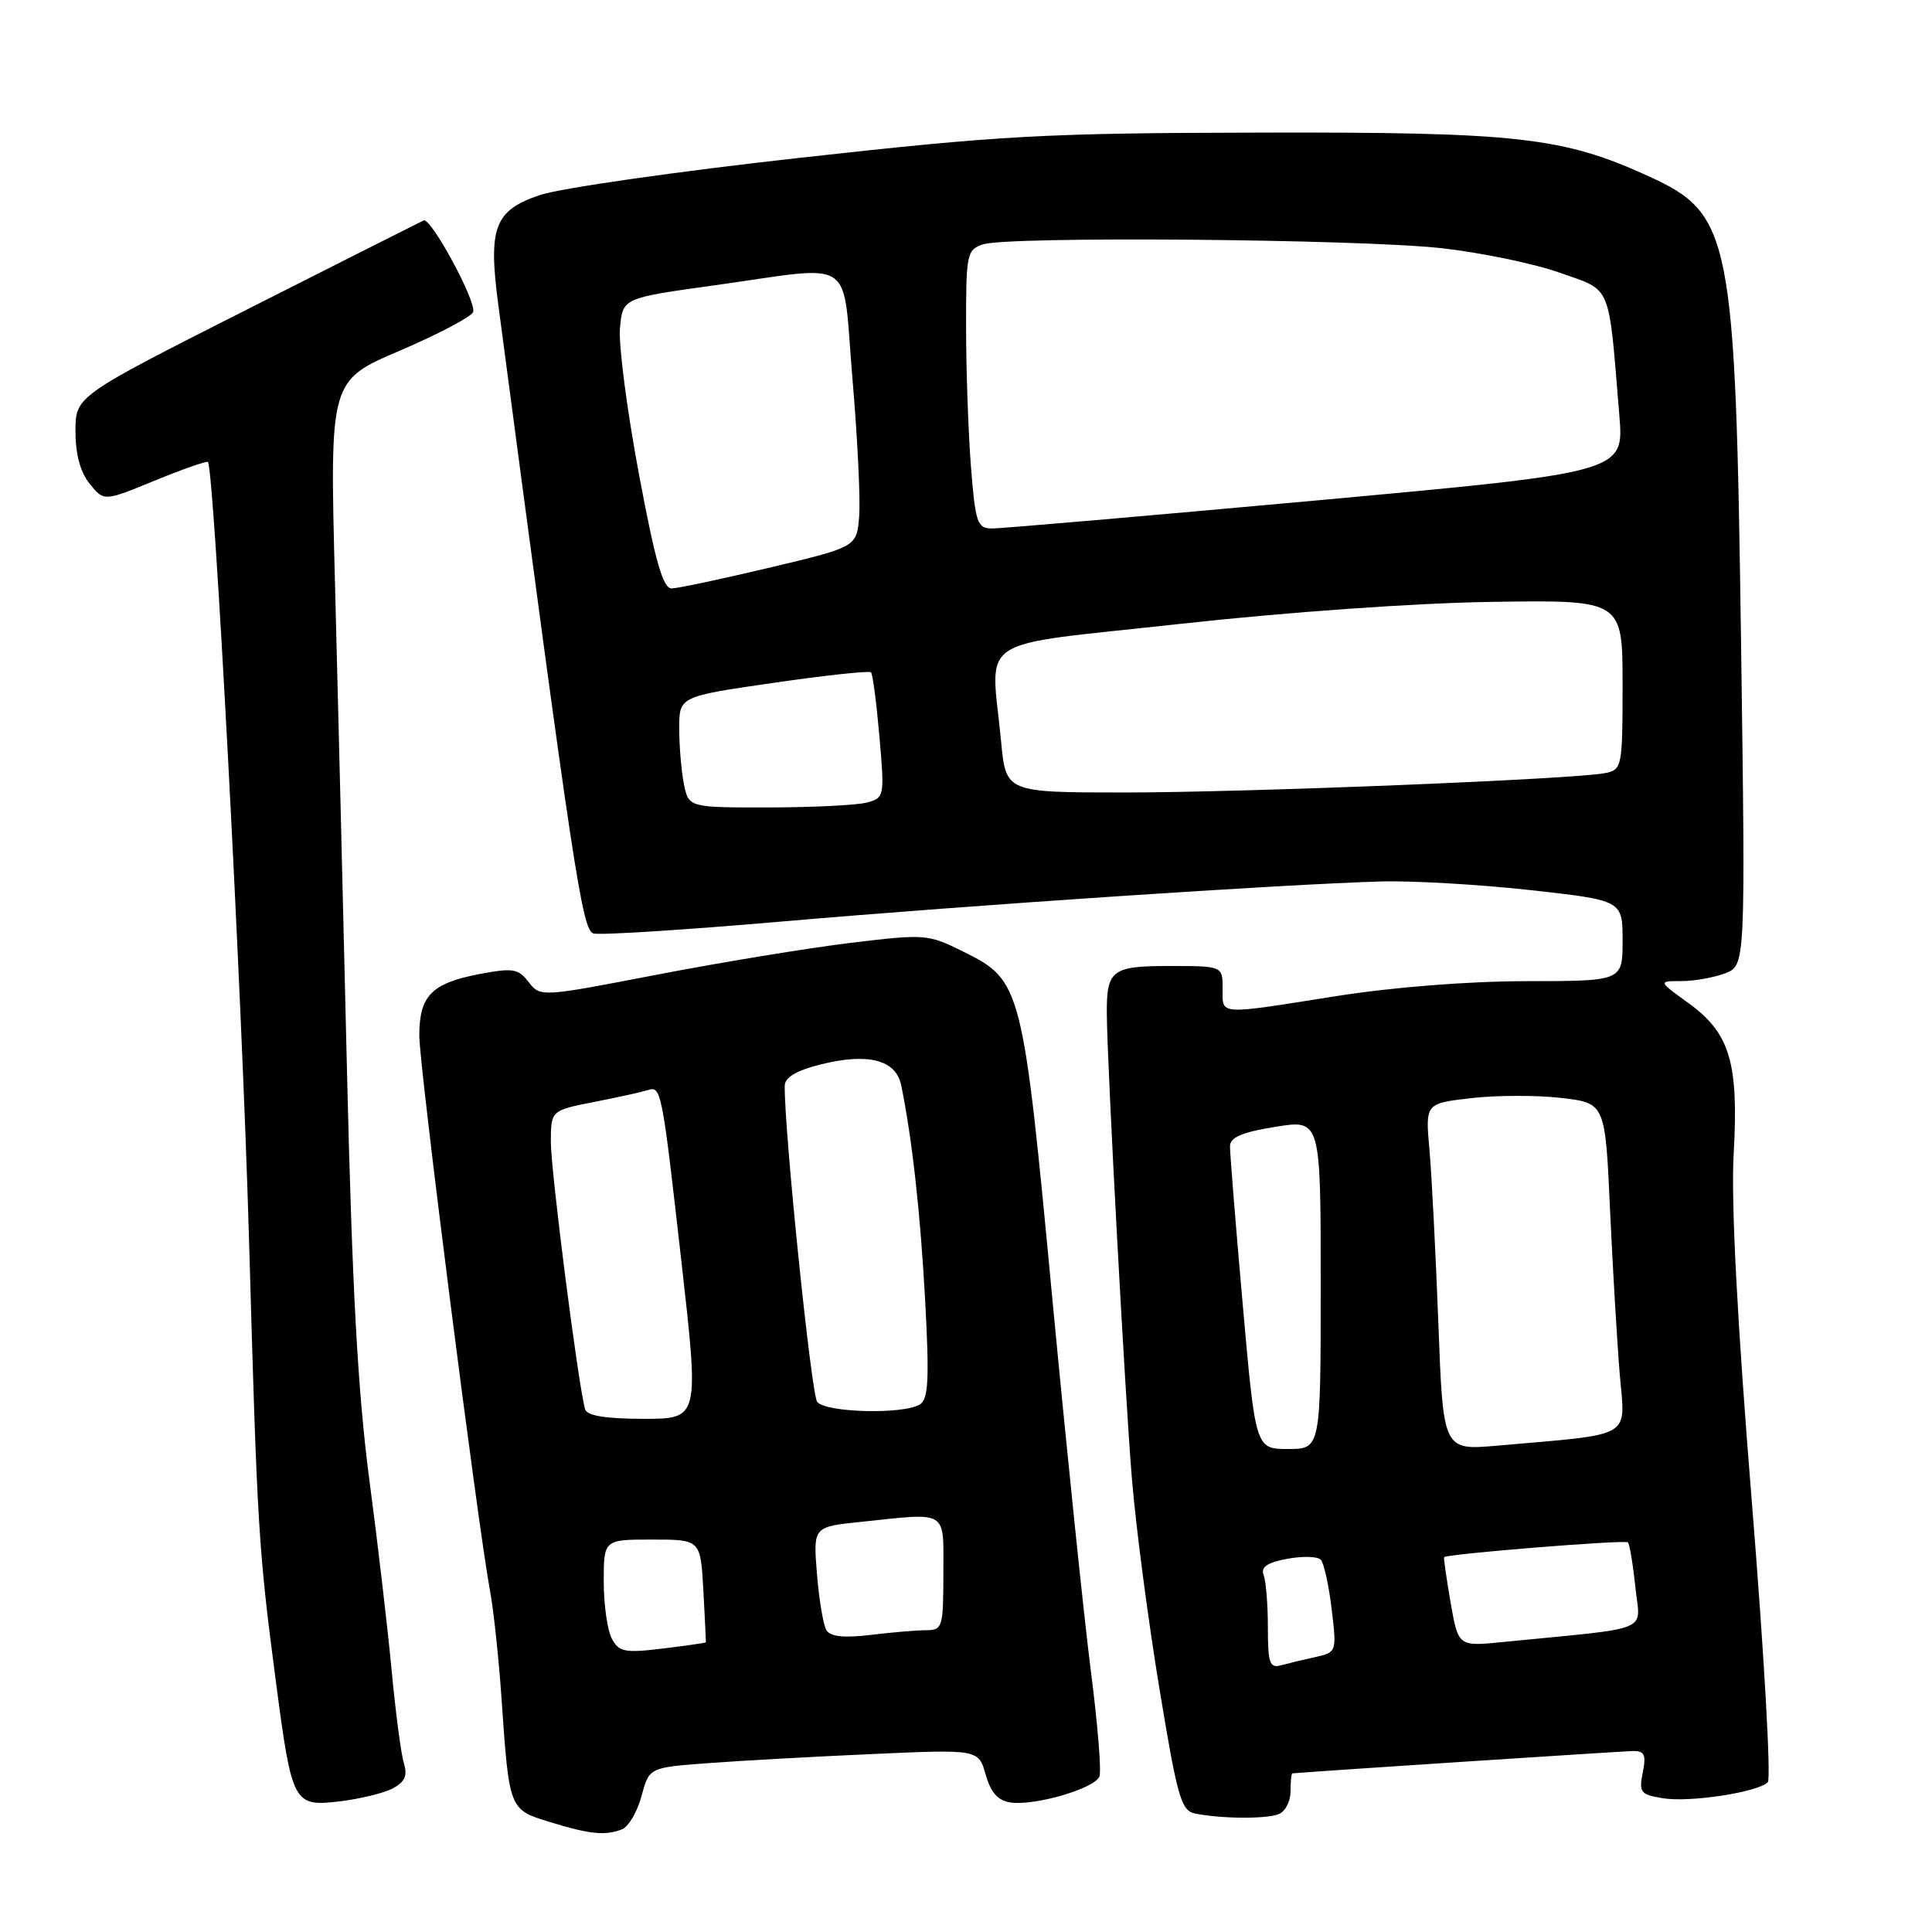 <?xml version="1.0" encoding="UTF-8" standalone="no"?>
<!DOCTYPE svg PUBLIC "-//W3C//DTD SVG 1.1//EN" "http://www.w3.org/Graphics/SVG/1.1/DTD/svg11.dtd" >
<svg xmlns="http://www.w3.org/2000/svg" xmlns:xlink="http://www.w3.org/1999/xlink" version="1.1" viewBox="0 0 256 256">
 <g >
 <path fill="currentColor"
d=" M 82.41 242.40 C 83.27 242.07 84.44 240.09 85.00 238.00 C 86.02 234.21 86.02 234.21 93.76 233.63 C 98.02 233.31 107.83 232.76 115.58 232.42 C 129.65 231.79 129.65 231.79 130.61 235.15 C 131.30 237.56 132.23 238.60 133.93 238.84 C 137.17 239.30 145.07 236.98 145.68 235.39 C 145.96 234.67 145.44 228.33 144.53 221.30 C 143.63 214.28 141.34 192.13 139.44 172.09 C 135.52 130.58 135.35 129.91 127.67 126.11 C 122.95 123.76 122.61 123.74 112.67 124.94 C 107.08 125.62 95.55 127.51 87.05 129.15 C 71.66 132.12 71.60 132.13 70.05 130.13 C 68.67 128.34 67.96 128.23 63.52 129.07 C 57.17 130.29 55.55 131.95 55.56 137.26 C 55.58 141.45 63.23 201.52 64.92 210.73 C 65.41 213.35 66.09 219.78 66.45 225.00 C 67.47 239.82 67.45 239.77 72.83 241.42 C 78.13 243.05 80.16 243.26 82.41 242.40 Z  M 169.42 240.39 C 170.29 240.06 171.00 238.71 171.00 237.39 C 171.00 236.08 171.11 234.99 171.25 234.98 C 174.82 234.67 215.06 232.04 216.38 232.02 C 217.91 232.00 218.15 232.52 217.67 234.88 C 217.15 237.51 217.38 237.80 220.36 238.28 C 223.91 238.86 232.92 237.48 234.24 236.16 C 234.70 235.70 233.74 218.94 232.12 198.92 C 230.18 174.93 229.36 159.23 229.72 152.90 C 230.40 140.81 229.23 136.90 223.75 132.93 C 219.70 130.00 219.70 130.00 222.78 130.00 C 224.48 130.00 227.09 129.54 228.58 128.97 C 231.29 127.94 231.29 127.94 230.70 85.22 C 229.95 31.14 229.40 28.36 218.49 23.37 C 207.13 18.17 201.16 17.49 167.00 17.57 C 138.35 17.63 132.83 17.93 106.00 20.91 C 89.78 22.71 74.28 24.93 71.56 25.84 C 65.51 27.87 64.66 30.11 66.03 40.41 C 75.97 115.47 77.12 123.11 78.60 123.68 C 79.30 123.95 90.59 123.23 103.68 122.10 C 128.57 119.94 170.13 117.16 183.00 116.80 C 187.12 116.68 196.01 117.20 202.75 117.94 C 215.00 119.30 215.00 119.30 215.00 124.65 C 215.00 130.00 215.00 130.00 202.25 130.01 C 194.51 130.02 184.59 130.80 177.00 132.00 C 161.18 134.50 162.00 134.55 162.00 131.00 C 162.00 128.00 162.00 128.00 154.97 128.00 C 147.28 128.00 146.61 128.52 146.66 134.45 C 146.72 141.36 149.09 185.33 149.99 196.00 C 150.51 202.32 152.15 214.79 153.62 223.70 C 156.03 238.29 156.50 239.94 158.40 240.31 C 161.87 241.00 167.73 241.04 169.42 240.39 Z  M 52.07 236.96 C 53.64 236.12 54.02 235.27 53.52 233.66 C 53.15 232.47 52.43 227.00 51.91 221.50 C 51.40 216.00 50.06 204.53 48.93 196.00 C 47.41 184.44 46.66 170.71 45.98 142.00 C 45.48 120.82 44.76 91.56 44.38 76.97 C 43.69 50.43 43.69 50.43 52.97 46.47 C 58.07 44.28 62.45 41.98 62.69 41.35 C 63.20 40.05 57.10 28.76 56.13 29.21 C 55.78 29.37 45.26 34.67 32.75 41.00 C 10.01 52.50 10.01 52.50 10.00 57.14 C 10.00 60.20 10.64 62.57 11.89 64.11 C 13.78 66.45 13.78 66.45 20.51 63.68 C 24.22 62.16 27.39 61.05 27.55 61.22 C 28.38 62.05 32.07 131.87 32.99 164.00 C 34.09 202.79 34.23 205.10 36.58 223.00 C 38.70 239.05 38.89 239.41 45.01 238.69 C 47.72 238.36 50.90 237.59 52.07 236.96 Z  M 81.07 217.13 C 80.48 216.03 80.00 212.63 80.00 209.57 C 80.00 204.00 80.00 204.00 86.41 204.00 C 92.83 204.00 92.83 204.00 93.20 210.75 C 93.40 214.46 93.55 217.56 93.53 217.62 C 93.51 217.69 90.94 218.06 87.82 218.44 C 82.77 219.05 82.02 218.90 81.07 217.13 Z  M 109.51 216.02 C 109.09 215.34 108.53 211.98 108.25 208.55 C 107.75 202.31 107.75 202.31 114.02 201.66 C 125.78 200.43 125.00 199.94 125.00 208.50 C 125.00 215.61 124.88 216.00 122.75 216.01 C 121.51 216.01 118.20 216.29 115.39 216.63 C 111.84 217.06 110.04 216.87 109.51 216.02 Z  M 77.54 186.75 C 76.68 184.03 72.99 155.25 72.99 151.32 C 73.00 147.14 73.00 147.14 78.75 146.01 C 81.91 145.39 85.08 144.69 85.79 144.46 C 87.62 143.85 87.70 144.27 90.30 167.25 C 92.65 188.00 92.65 188.00 85.29 188.00 C 80.29 188.00 77.81 187.60 77.54 186.75 Z  M 108.28 185.75 C 107.49 184.73 103.91 149.77 103.98 143.87 C 103.99 142.77 105.51 141.86 108.64 141.07 C 115.01 139.46 118.72 140.41 119.42 143.82 C 120.87 150.96 121.95 160.66 122.59 172.35 C 123.15 182.81 123.02 185.37 121.89 186.09 C 119.75 187.45 109.39 187.19 108.28 185.75 Z  M 168.00 215.65 C 168.00 212.63 167.75 209.51 167.44 208.70 C 167.03 207.65 167.90 207.05 170.57 206.55 C 172.60 206.17 174.60 206.23 175.02 206.68 C 175.43 207.13 176.08 210.07 176.45 213.21 C 177.13 218.88 177.11 218.93 174.32 219.56 C 172.77 219.90 170.71 220.40 169.75 220.66 C 168.24 221.07 168.00 220.39 168.00 215.65 Z  M 192.21 212.33 C 191.66 209.13 191.27 206.42 191.35 206.33 C 191.75 205.90 215.33 204.00 215.70 204.37 C 215.93 204.60 216.38 207.26 216.69 210.28 C 217.32 216.42 219.35 215.57 199.11 217.58 C 193.23 218.17 193.23 218.17 192.21 212.33 Z  M 164.66 172.75 C 163.72 162.16 162.97 152.77 162.98 151.89 C 162.99 150.70 164.56 150.02 169.00 149.31 C 175.00 148.34 175.00 148.34 175.00 170.17 C 175.00 192.00 175.00 192.00 170.68 192.00 C 166.36 192.00 166.36 192.00 164.66 172.75 Z  M 190.59 175.34 C 190.24 166.08 189.71 155.74 189.41 152.36 C 188.86 146.21 188.86 146.21 194.93 145.51 C 198.27 145.12 203.63 145.11 206.85 145.48 C 212.70 146.16 212.70 146.16 213.34 160.35 C 213.70 168.15 214.28 177.96 214.63 182.15 C 215.35 190.72 216.68 189.95 198.36 191.56 C 191.22 192.18 191.22 192.18 190.59 175.34 Z  M 90.62 103.88 C 90.28 102.16 90.00 98.85 90.00 96.52 C 90.00 92.29 90.00 92.29 102.50 90.48 C 109.38 89.48 115.19 88.86 115.41 89.08 C 115.64 89.31 116.14 93.15 116.53 97.60 C 117.22 105.54 117.19 105.72 114.87 106.34 C 113.56 106.69 107.72 106.98 101.88 106.99 C 91.25 107.00 91.25 107.00 90.62 103.88 Z  M 132.65 98.25 C 131.30 83.98 128.65 85.73 156.25 82.68 C 170.62 81.10 187.52 79.90 197.75 79.75 C 215.00 79.50 215.00 79.50 215.00 90.73 C 215.00 101.57 214.92 101.98 212.75 102.43 C 208.80 103.25 165.07 105.01 148.89 105.01 C 133.29 105.00 133.29 105.00 132.65 98.25 Z  M 84.65 62.75 C 83.08 54.36 81.95 45.70 82.15 43.50 C 82.50 39.50 82.50 39.50 94.50 37.83 C 113.79 35.16 111.54 33.65 112.96 50.25 C 113.63 58.09 114.03 66.29 113.84 68.48 C 113.50 72.47 113.50 72.47 102.00 75.21 C 95.67 76.71 89.83 77.96 89.00 77.97 C 87.85 77.99 86.83 74.41 84.65 62.75 Z  M 128.65 61.75 C 128.30 57.21 128.01 48.92 128.01 43.32 C 128.00 33.64 128.11 33.10 130.25 32.38 C 133.53 31.28 179.89 31.67 190.95 32.88 C 196.14 33.45 203.20 34.91 206.62 36.12 C 213.66 38.60 213.11 37.28 214.57 55.04 C 215.20 62.58 215.20 62.58 174.35 66.32 C 151.88 68.37 132.55 70.04 131.40 70.03 C 129.49 70.00 129.24 69.25 128.65 61.75 Z "/>
</g>
</svg>
